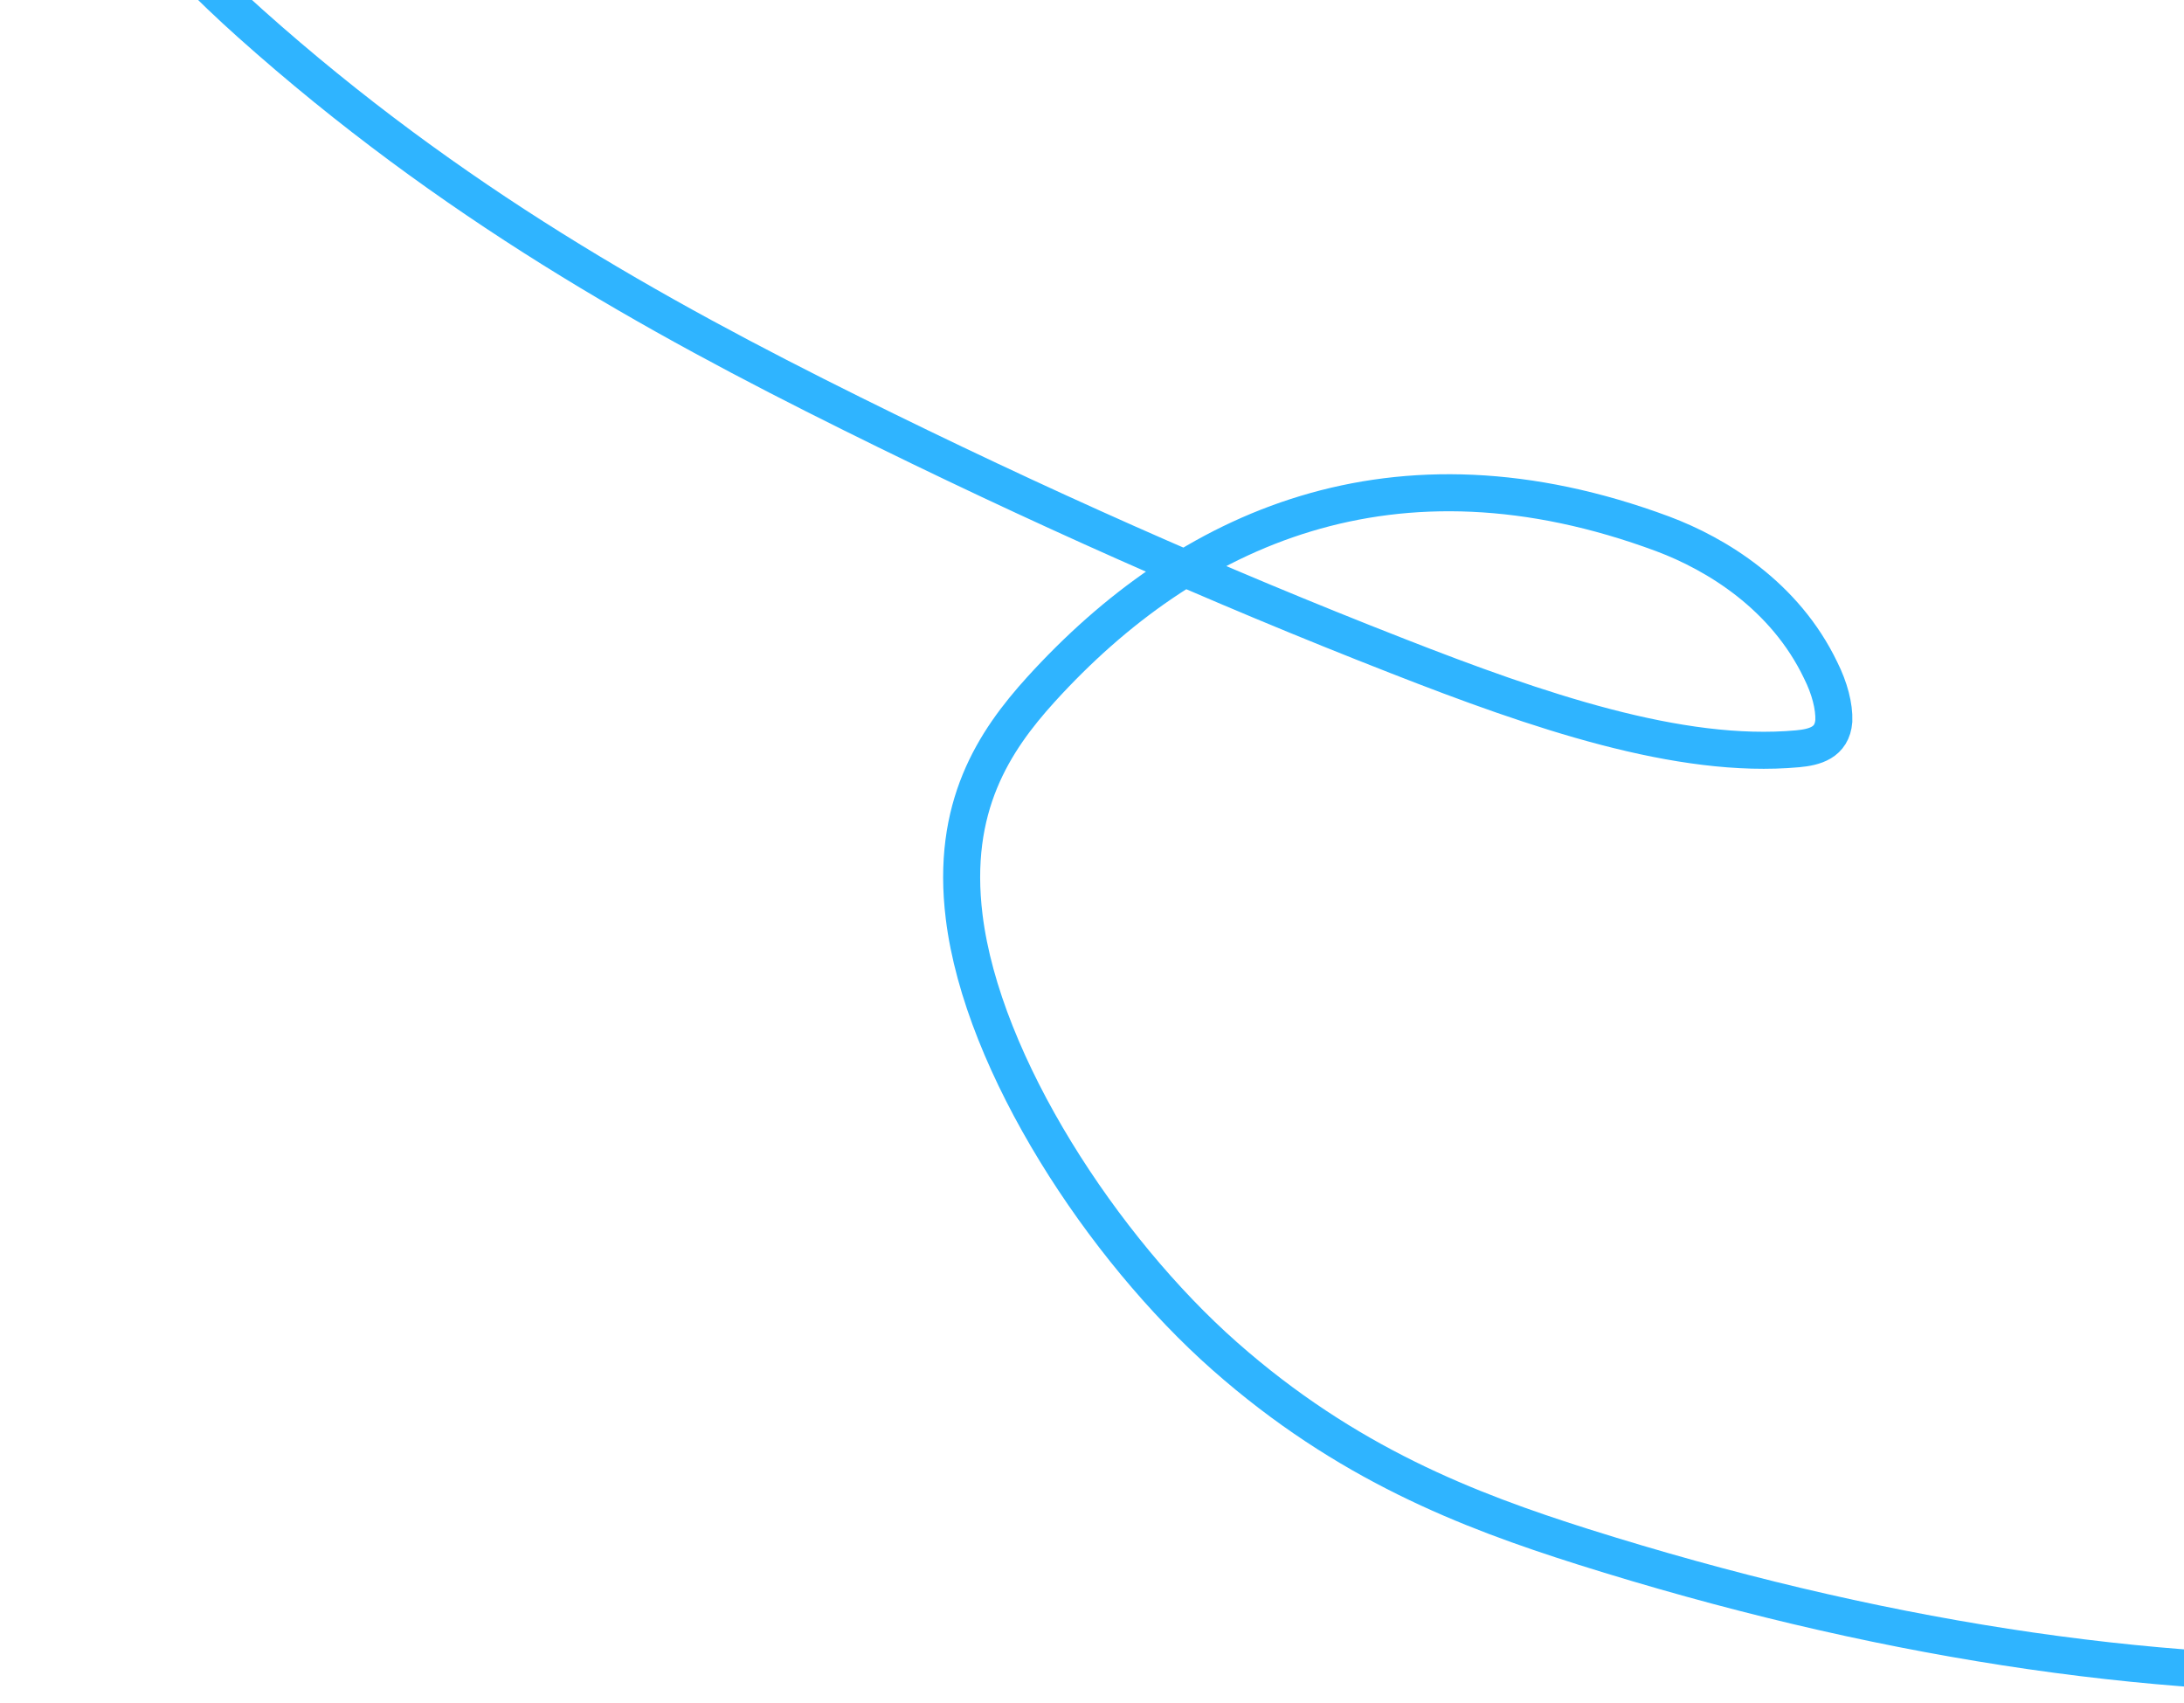 <svg width="177" height="138" viewBox="0 0 177 138" fill="none" xmlns="http://www.w3.org/2000/svg">
<path d="M87.624 -40.621C72.435 -55.373 56.779 -60.13 43.533 -60.938C24.527 -62.093 7.434 -55.577 3.011 -34.665C2.176 -30.704 1.85 -25.985 3.712 -20.425C6.62 -11.75 13.793 -3.898 20.305 1.917C36.528 16.409 53.021 25.564 69.024 33.508C83.93 40.908 98.674 47.457 113.257 53.152C124.637 57.607 136.121 61.543 145.683 60.672C147.05 60.545 148.482 60.19 148.621 58.411C148.663 57.228 148.281 55.762 147.556 54.315C144.652 48.253 139.092 44.883 134.755 43.258C112.929 35.15 96.238 42.8 84.371 55.854C80.563 60.051 77.037 65.372 78.141 74.293C79.613 86.273 89.392 101.174 99.254 109.88C109.117 118.587 118.975 122.376 128.273 125.322C151.726 132.723 174.017 136.179 194.667 135.615" stroke="#2FB4FF" stroke-width="3" stroke-miterlimit="10"/>
</svg>

